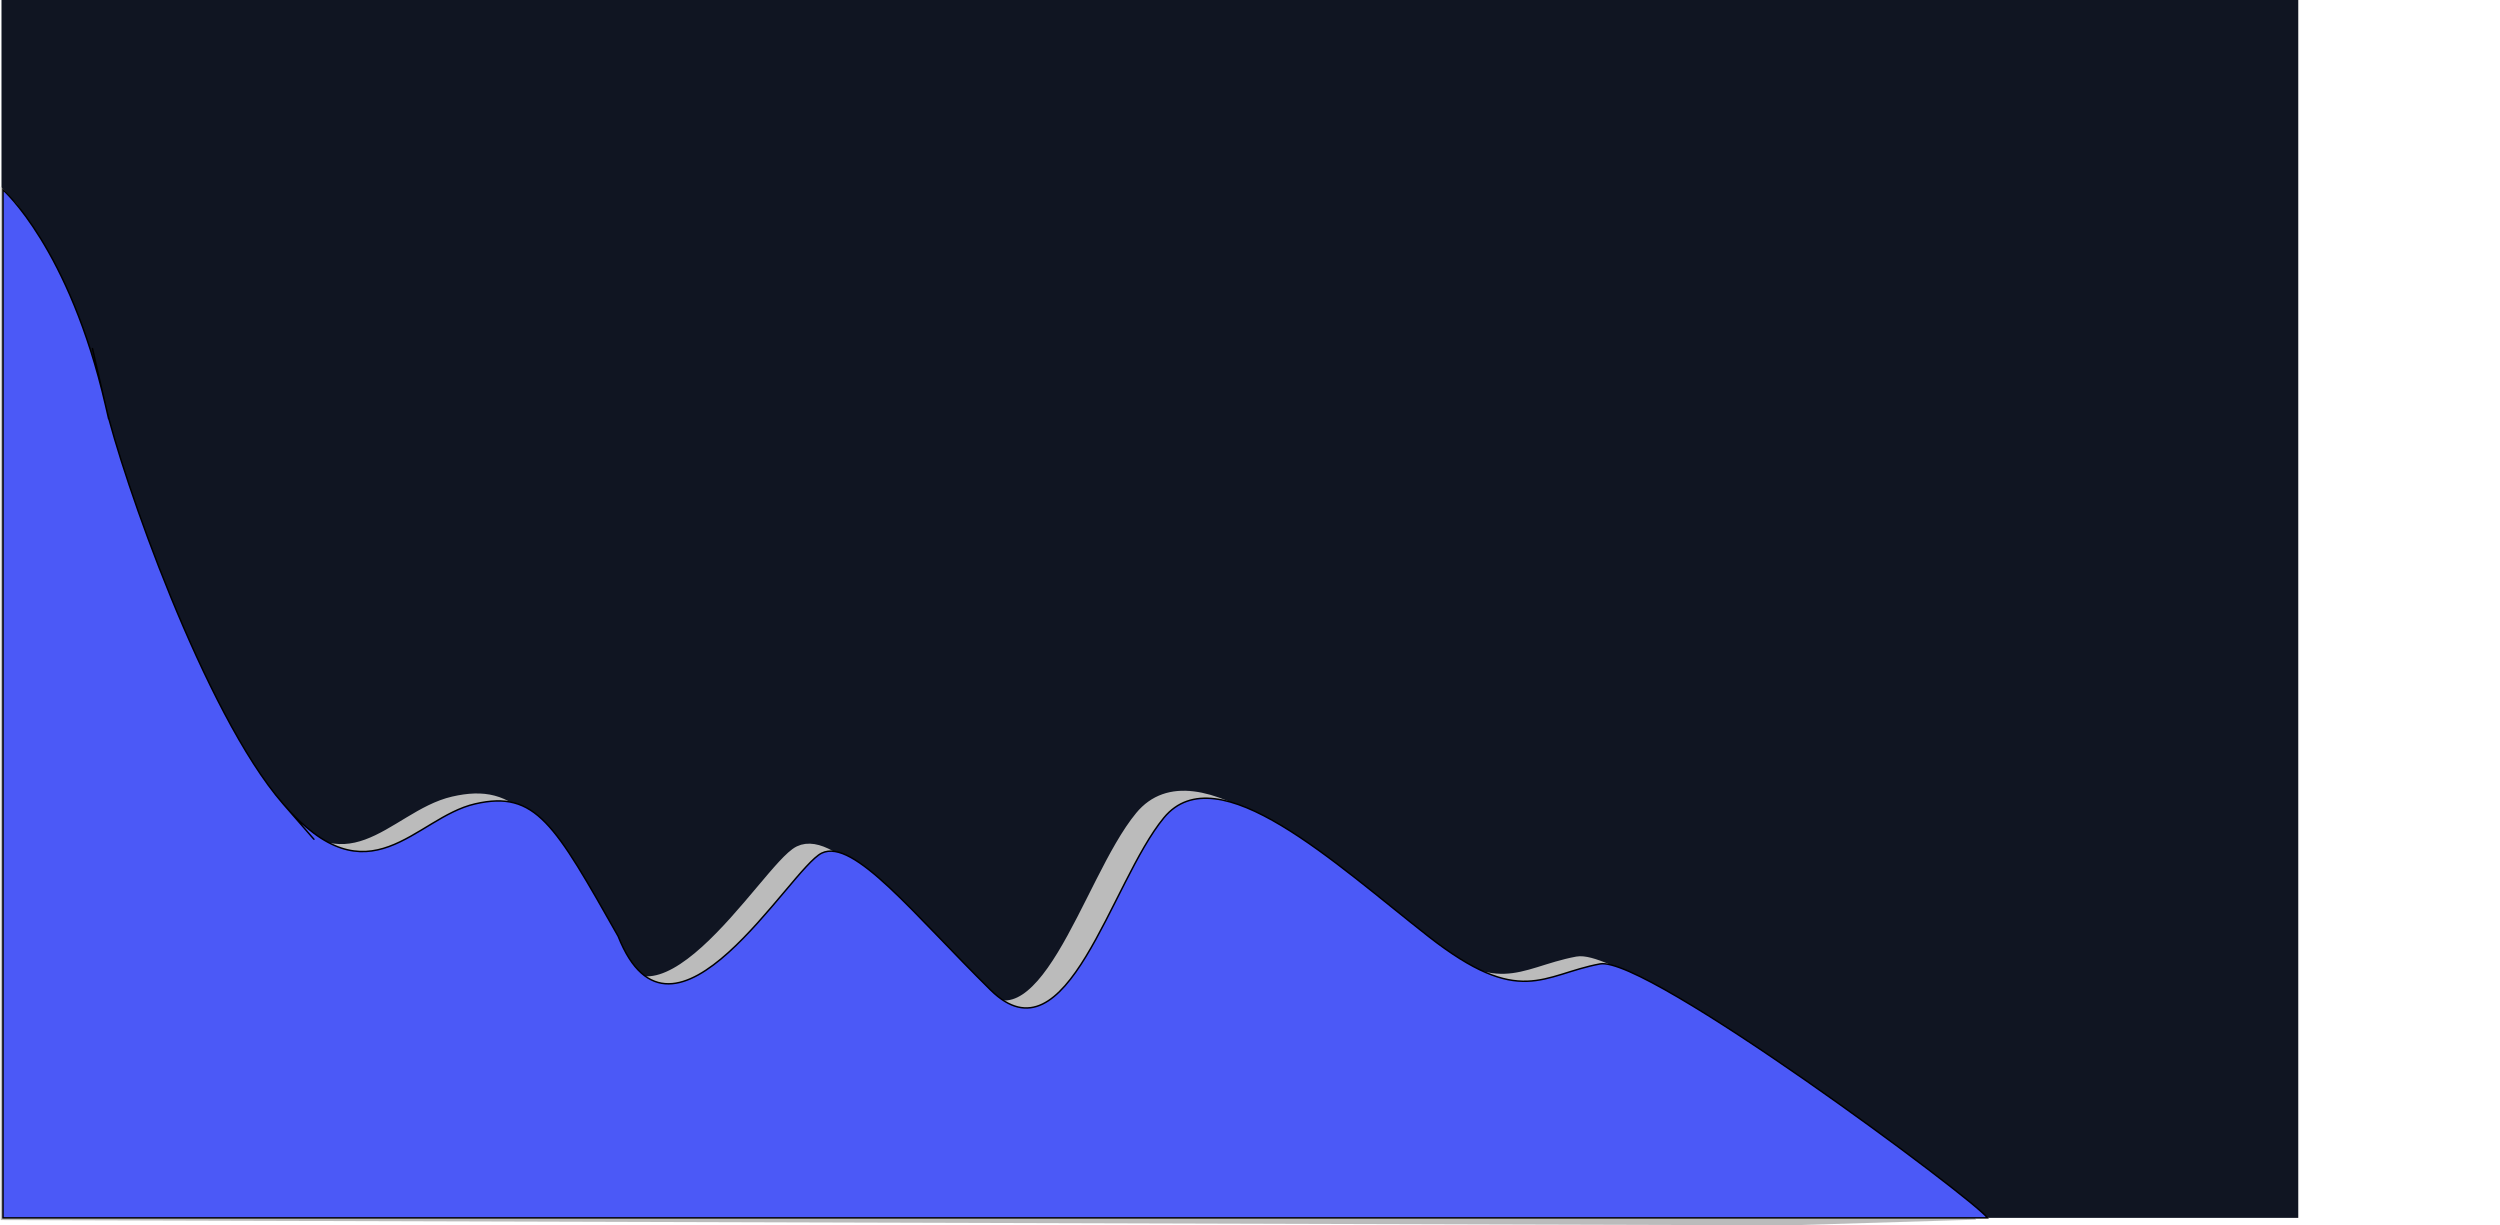<svg width="1673" height="820" viewBox="0 0 1673 820" fill="none" xmlns="http://www.w3.org/2000/svg">
<path d="M1 0H1538V815H1V0Z" fill="#101522"/>
<path d="M1055.78 645.06C1086.68 639.292 1304.31 799.141 1313 811.5L1196.74 815L5.5 811.5V137.5C5.5 137.5 32.41 166.138 56.547 271.192C67.431 318.569 122.649 477.36 175.296 537.946C233.223 604.892 263.152 547.216 303.7 537.946C344.028 528.727 356.662 551.089 398.588 625.296L399.279 626.521C435.966 719.216 514.167 581.204 535.407 570.904C556.647 560.605 597.196 612.102 648.364 662.569C699.533 713.036 728.496 590.473 764.218 547.216C799.939 503.958 879.105 578.114 940.894 626.521C1002.68 674.928 1017.16 652.269 1055.78 645.06Z" fill="#BBBBBB"/>
<path d="M175.296 537.946C233.223 604.892 263.152 547.216 303.7 537.946C344.249 528.677 356.8 551.335 399.279 626.521C435.966 719.216 514.167 581.204 535.407 570.904C556.647 560.605 597.196 612.102 648.364 662.569C699.533 713.036 728.496 590.473 764.218 547.216C799.939 503.958 879.105 578.114 940.894 626.521C1002.68 674.928 1017.16 652.269 1055.78 645.06C1086.68 639.292 1304.31 799.141 1313 811.5L1196.74 815L5.5 811.5V137.5C5.5 137.5 32.41 166.138 56.547 271.192M175.296 537.946C167.276 528.677 225.415 595.623 175.296 537.946ZM175.296 537.946C122.649 477.36 67.431 318.569 56.547 271.192M56.547 271.192C32.41 166.138 67.251 317.782 56.547 271.192Z" stroke="#BBBBBB" stroke-width="10"/>
<path d="M1070.74 645.06C1101.66 639.292 1321.3 802.641 1330 815H1211.82H2V127C2 127 46.45 166.138 70.608 271.192C81.503 318.569 136.77 477.36 189.464 537.946C247.443 604.892 277.399 547.216 317.984 537.946C358.348 528.727 370.993 551.089 412.956 625.296L413.649 626.521C450.369 719.216 528.64 581.204 549.899 570.904C571.158 560.605 611.743 612.102 662.957 662.569C714.172 713.036 743.161 590.473 778.915 547.216C814.668 503.958 893.906 578.114 955.75 626.521C1017.59 674.928 1032.09 652.269 1070.74 645.06Z" fill="#4B59F7"/>
<path d="M189.464 537.946C247.443 604.892 277.399 547.216 317.984 537.946C358.569 528.677 371.131 551.335 413.649 626.521C450.369 719.216 528.64 581.204 549.899 570.904C571.158 560.605 611.743 612.102 662.957 662.569C714.172 713.036 743.161 590.473 778.915 547.216C814.668 503.958 893.906 578.114 955.75 626.521C1017.59 674.928 1032.09 652.269 1070.74 645.06C1101.66 639.292 1321.3 802.641 1330 815H1211.82H2V127C2 127 46.45 166.138 70.608 271.192M189.464 537.946C181.437 528.677 239.628 595.623 189.464 537.946ZM189.464 537.946C136.77 477.36 81.503 318.569 70.608 271.192M70.608 271.192C46.45 166.138 81.322 317.782 70.608 271.192Z" stroke="black"/>
</svg>
